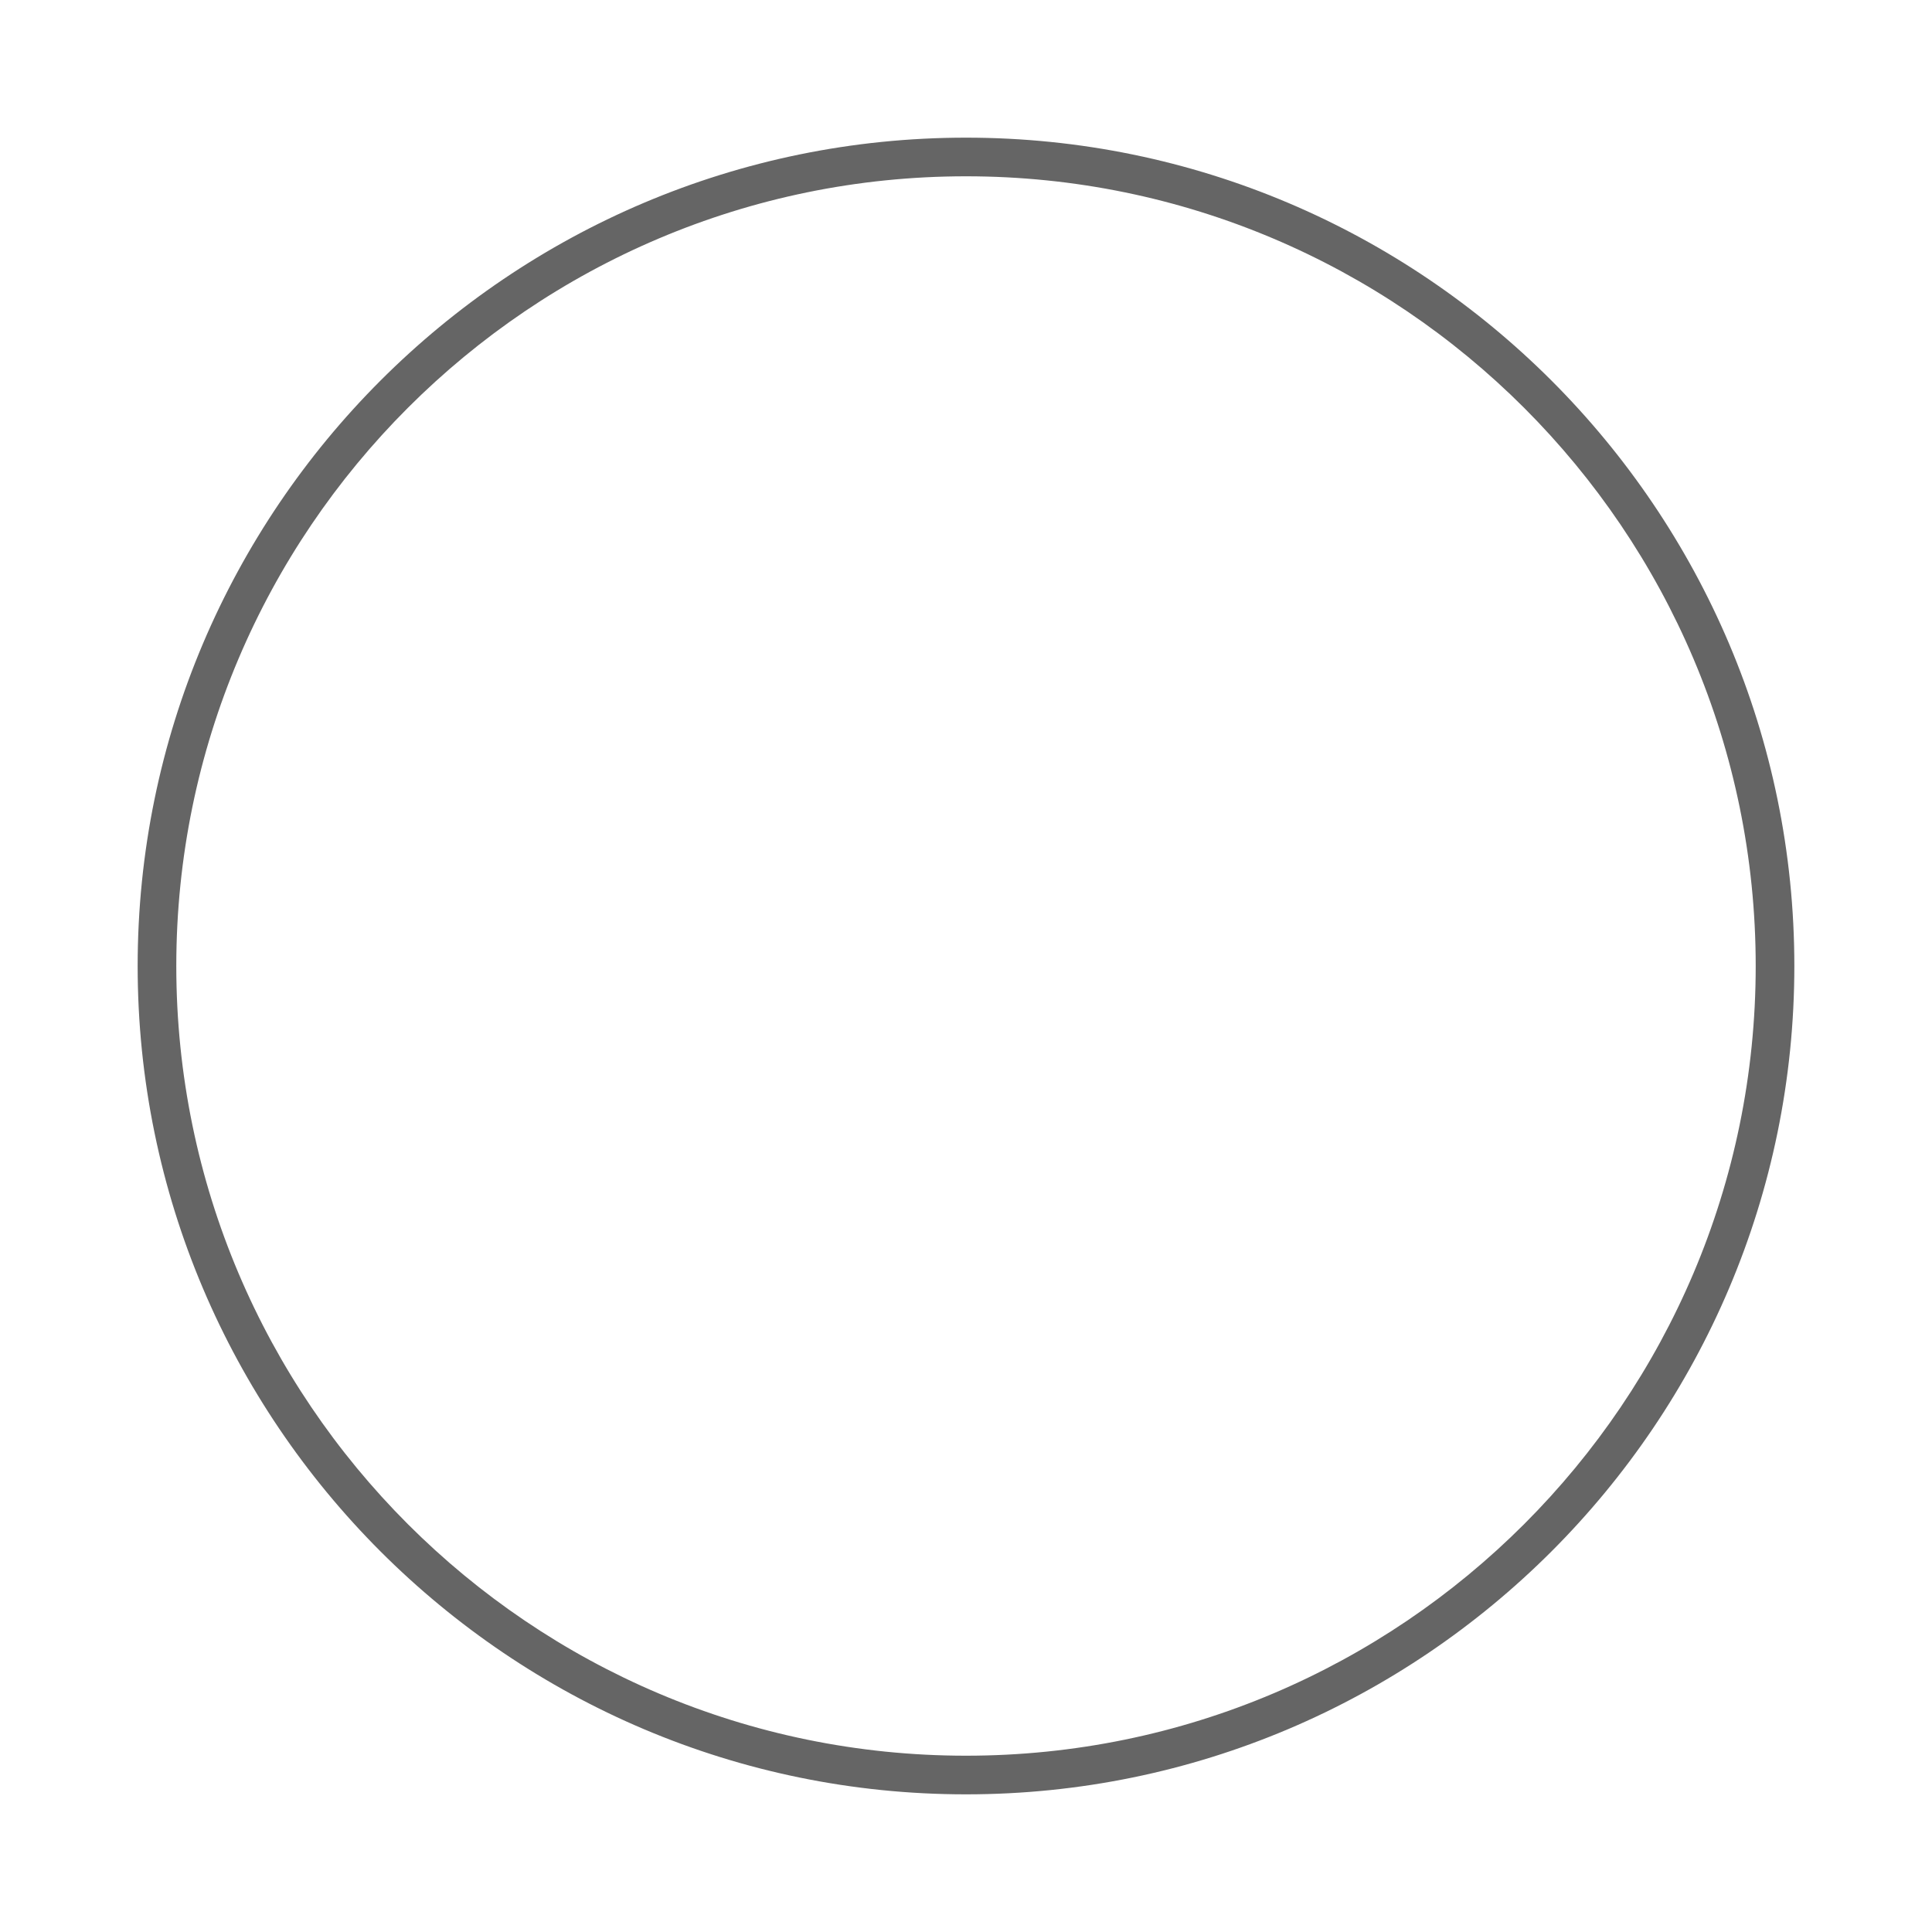<?xml version="1.0" encoding="utf-8"?>
<!-- Generator: Adobe Illustrator 16.0.0, SVG Export Plug-In . SVG Version: 6.00 Build 0)  -->
<!DOCTYPE svg PUBLIC "-//W3C//DTD SVG 1.1//EN" "http://www.w3.org/Graphics/SVG/1.1/DTD/svg11.dtd">
<svg version="1.1" id="Layer_1" xmlns="http://www.w3.org/2000/svg" xmlns:xlink="http://www.w3.org/1999/xlink" x="0px" y="0px"
	 width="100px" height="100px" viewBox="0 0 100 100" enable-background="new 0 0 100 100" xml:space="preserve">
<path fill="#656565" d="M50,92.875C26.358,92.875,7.125,73.642,7.125,50S26.358,7.125,50,7.125S92.875,26.358,92.875,50
	S73.642,92.875,50,92.875z M50,9.125C27.461,9.125,9.125,27.461,9.125,50c0,22.538,18.336,40.875,40.875,40.875
	c22.538,0,40.875-18.337,40.875-40.875C90.875,27.461,72.538,9.125,50,9.125z"/>
</svg>
